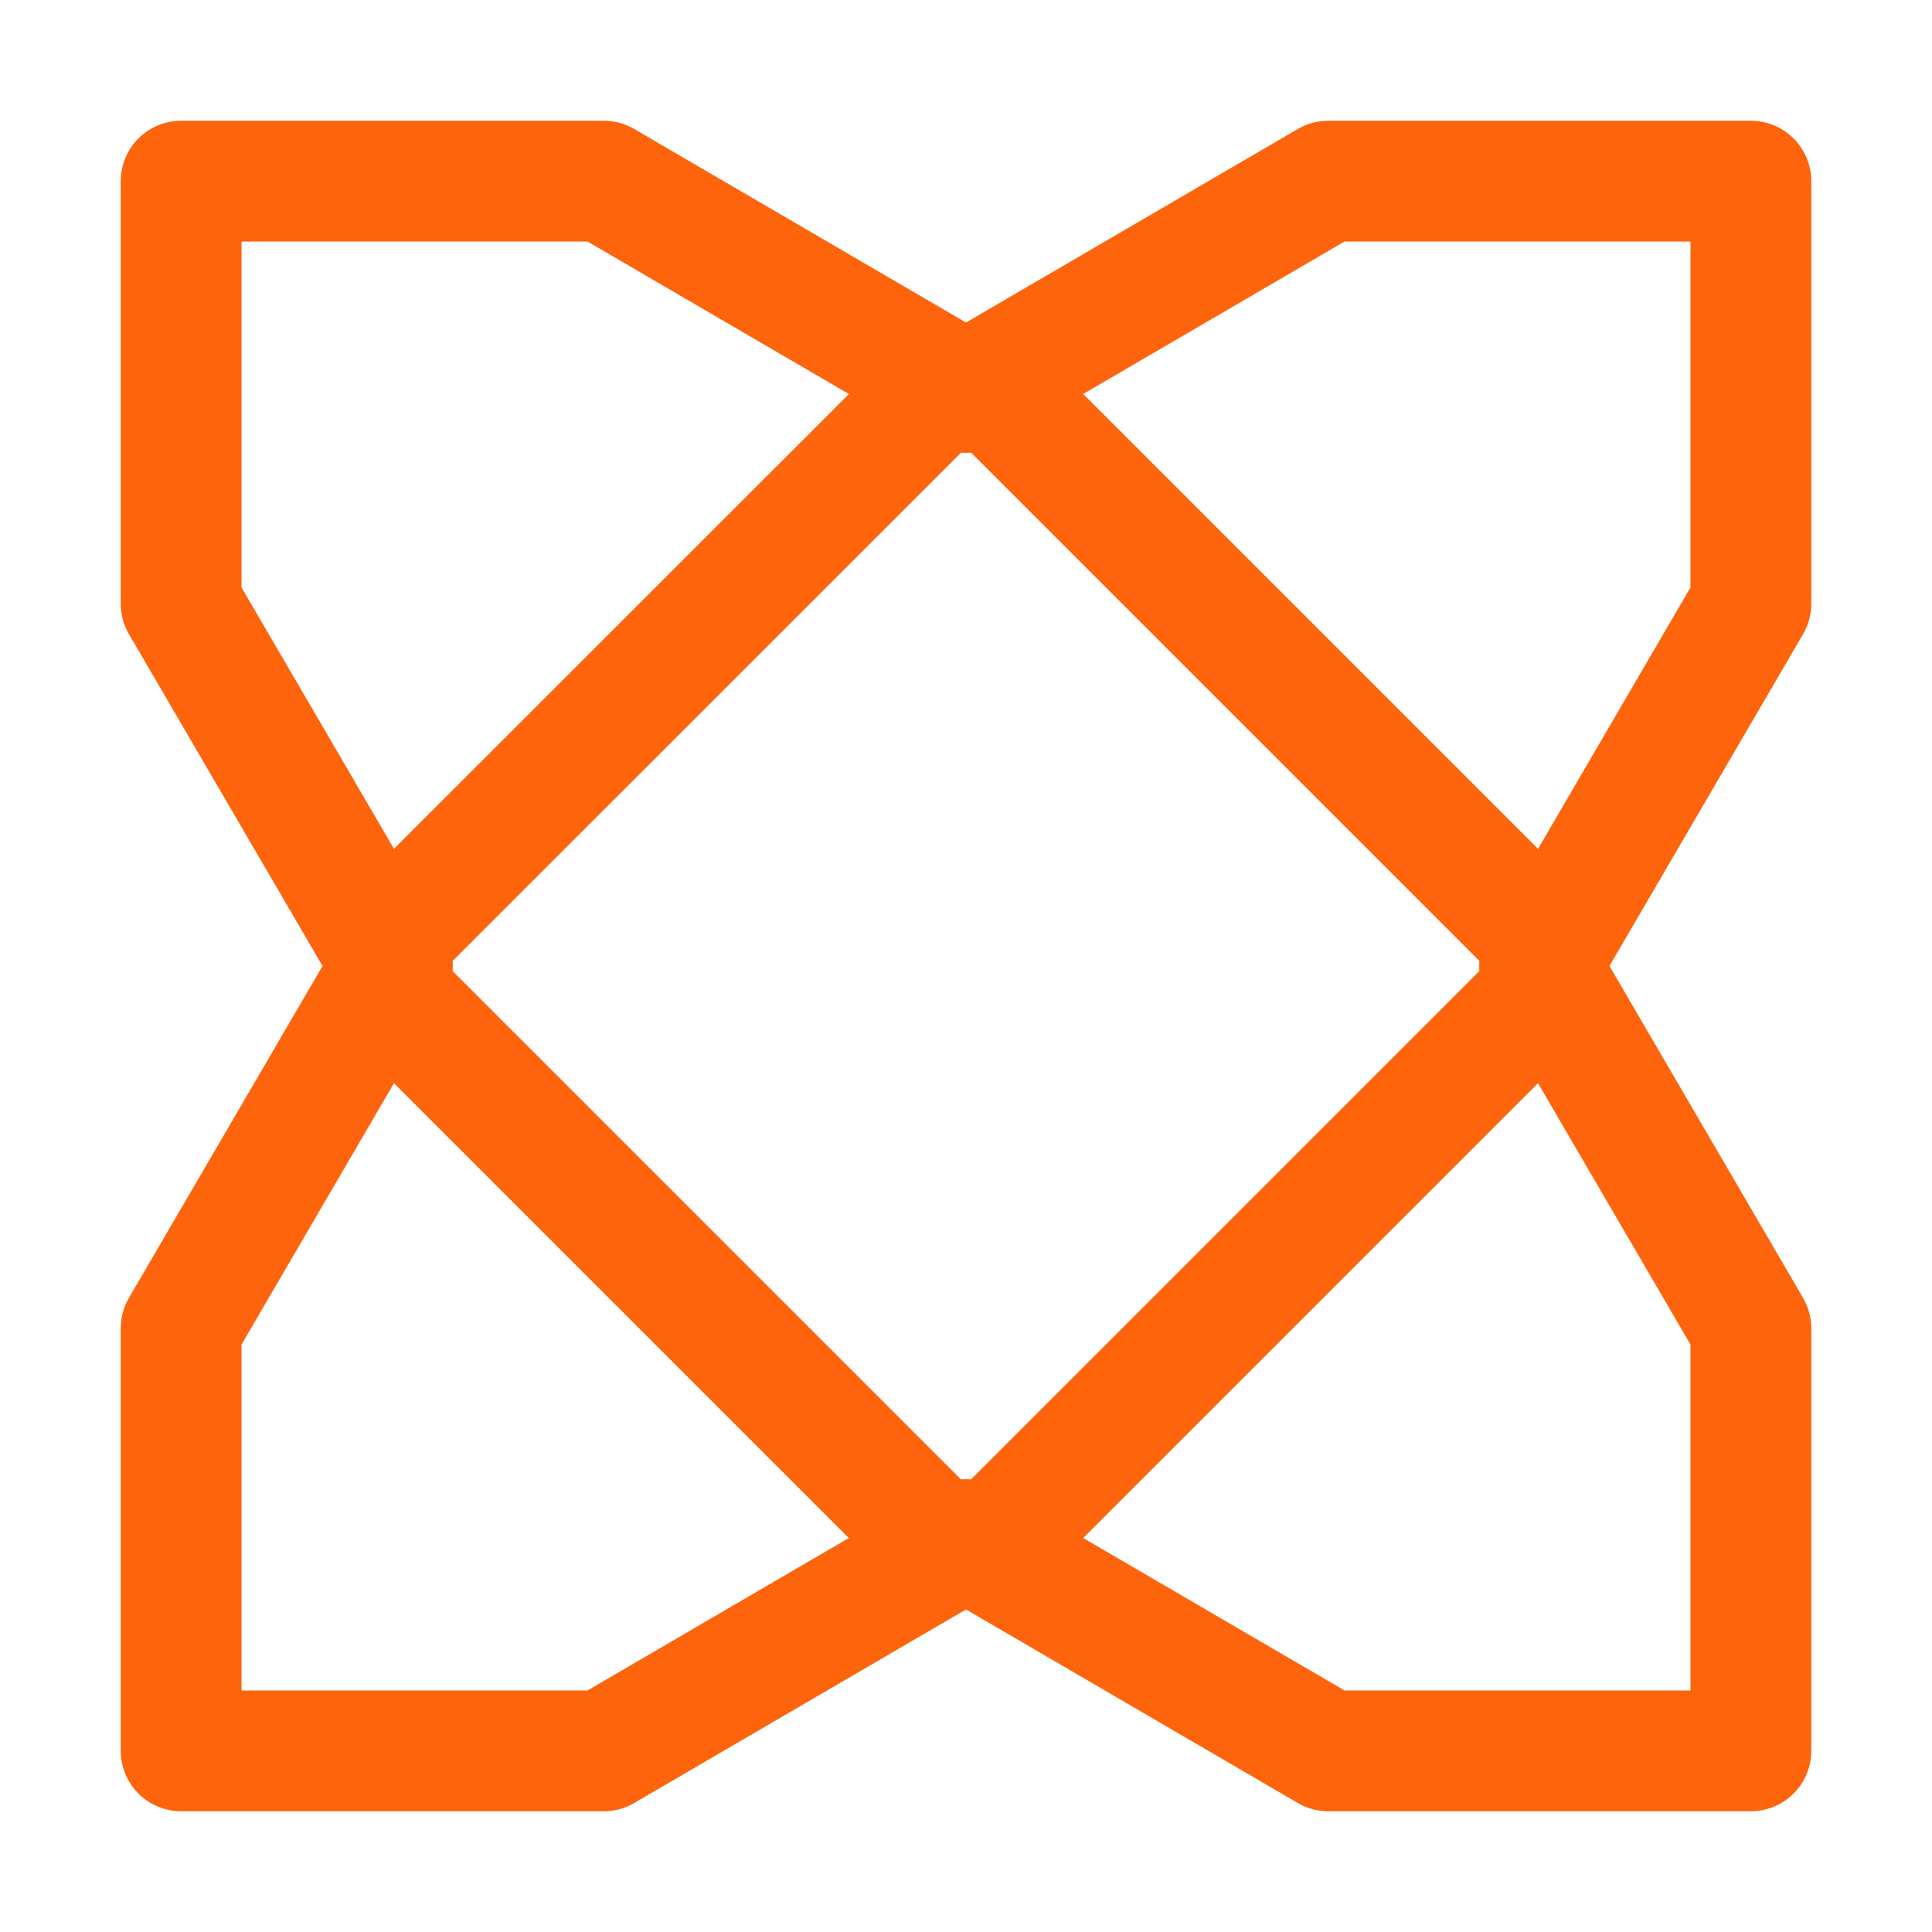 <?xml version="1.0" encoding="UTF-8"?>
<svg width="16px" height="16px" viewBox="0 0 16 16" version="1.1" xmlns="http://www.w3.org/2000/svg" xmlns:xlink="http://www.w3.org/1999/xlink">
    <title>haxe</title>
    <g id="haxe" stroke="none" stroke-width="1" fill="none" fill-rule="evenodd" stroke-linecap="round" stroke-linejoin="round">
        <polygon id="Path" stroke="#FE640B" points="1.5 1.5 5 1.5 8 3.25 11 1.5 14.5 1.5 14.5 5 12.75 8 14.5 11 14.5 14.5 11 14.5 8 12.75 5 14.5 1.5 14.5 1.5 11 3.25 8 1.5 5"></polygon>
        <path d="M4.964,4.464 L11.036,4.464 C11.312,4.464 11.536,4.688 11.536,4.964 C11.536,4.964 11.536,4.964 11.536,4.964 L11.536,11.036 C11.536,11.312 11.312,11.536 11.036,11.536 C11.036,11.536 11.036,11.536 11.036,11.536 L4.964,11.535 C4.688,11.535 4.465,11.312 4.464,11.035 L4.464,4.964 C4.465,4.688 4.688,4.464 4.964,4.464 Z" id="Rectangle" stroke="#FE640B" transform="translate(8, 8) rotate(135) translate(-8, -8)"></path>
    </g>
</svg>
